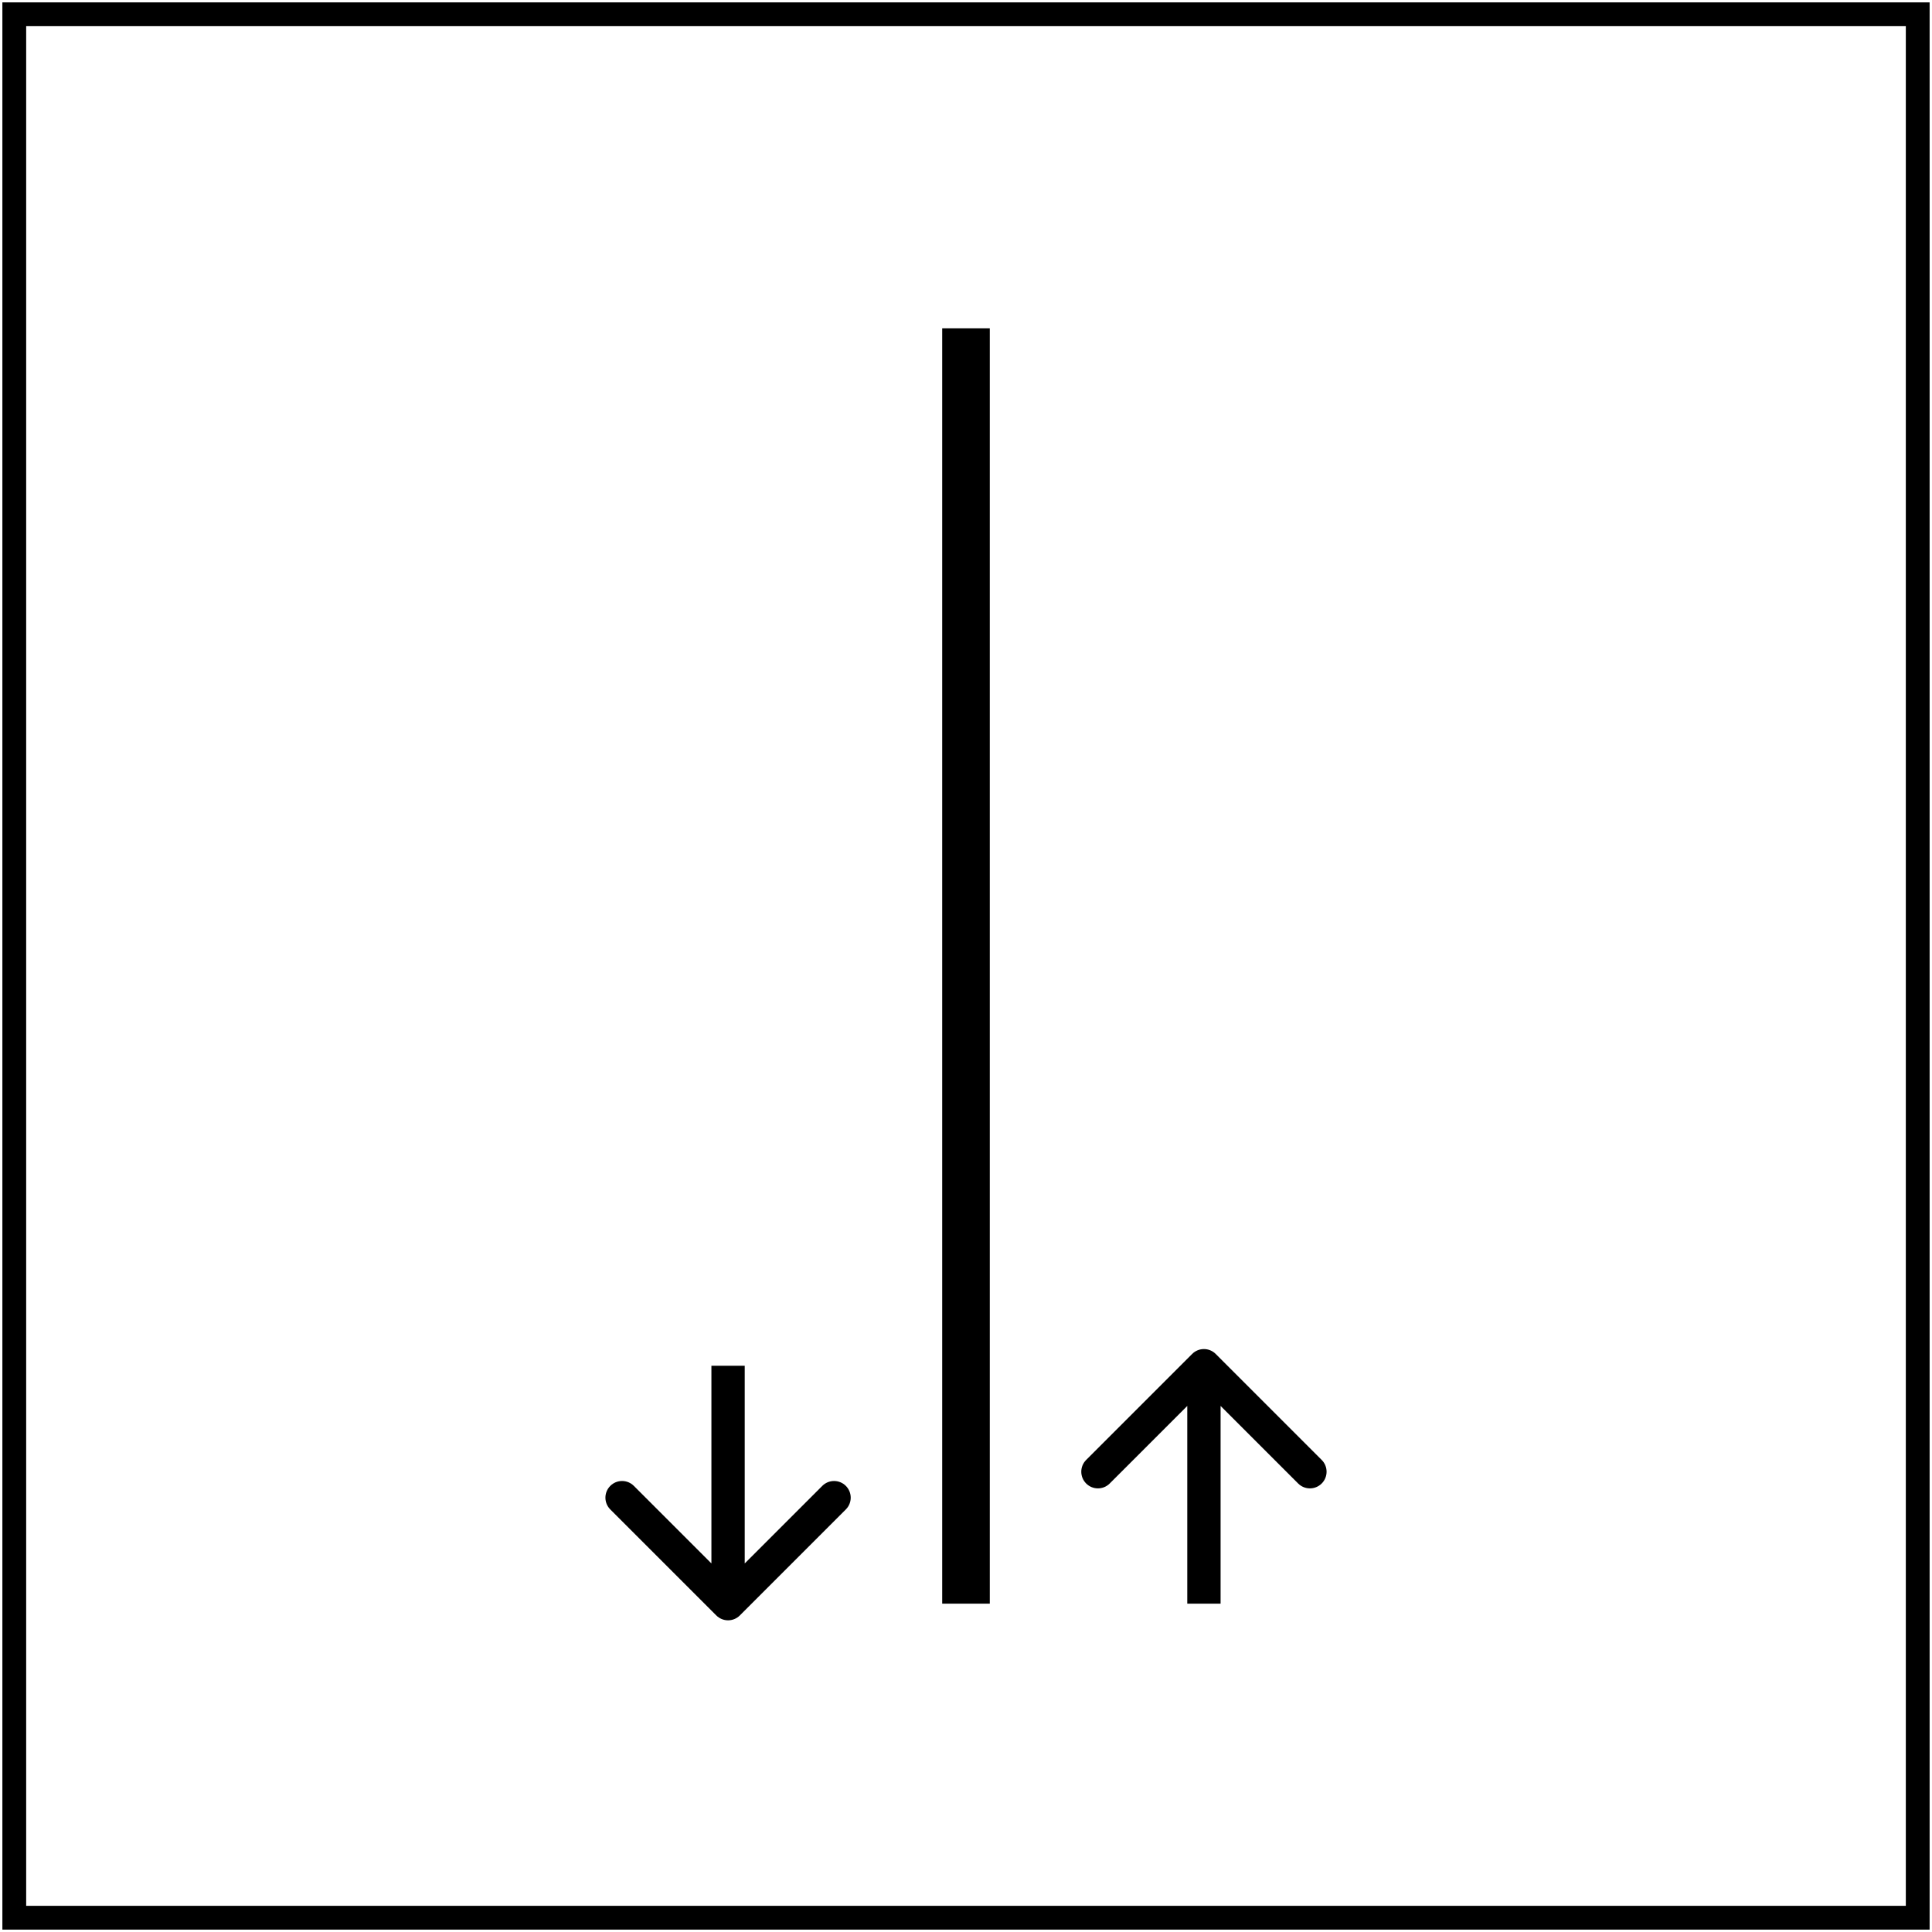 <svg width="406" height="406" viewBox="0 0 406 406" fill="none" xmlns="http://www.w3.org/2000/svg">
<path d="M403 3H3V403H403V3Z" stroke="black" stroke-width="5"/>
<path d="M255.475 284.525C254.108 283.158 251.892 283.158 250.525 284.525L228.251 306.799C226.884 308.166 226.884 310.382 228.251 311.749C229.618 313.116 231.834 313.116 233.201 311.749L253 291.95L272.799 311.749C274.166 313.116 276.382 313.116 277.749 311.749C279.116 310.382 279.116 308.166 277.749 306.799L255.475 284.525ZM253 337H256.5V287H253H249.5V337H253Z" fill="black"/>
<path d="M150.525 339.475C151.892 340.842 154.108 340.842 155.475 339.475L177.749 317.201C179.116 315.834 179.116 313.618 177.749 312.251C176.382 310.884 174.166 310.884 172.799 312.251L153 332.05L133.201 312.251C131.834 310.884 129.618 310.884 128.251 312.251C126.884 313.618 126.884 315.834 128.251 317.201L150.525 339.475ZM153 287L149.5 287L149.5 337L153 337L156.5 337L156.5 287L153 287Z" fill="black"/>
<path d="M203 69V337" stroke="black" stroke-width="10"/>
</svg>
